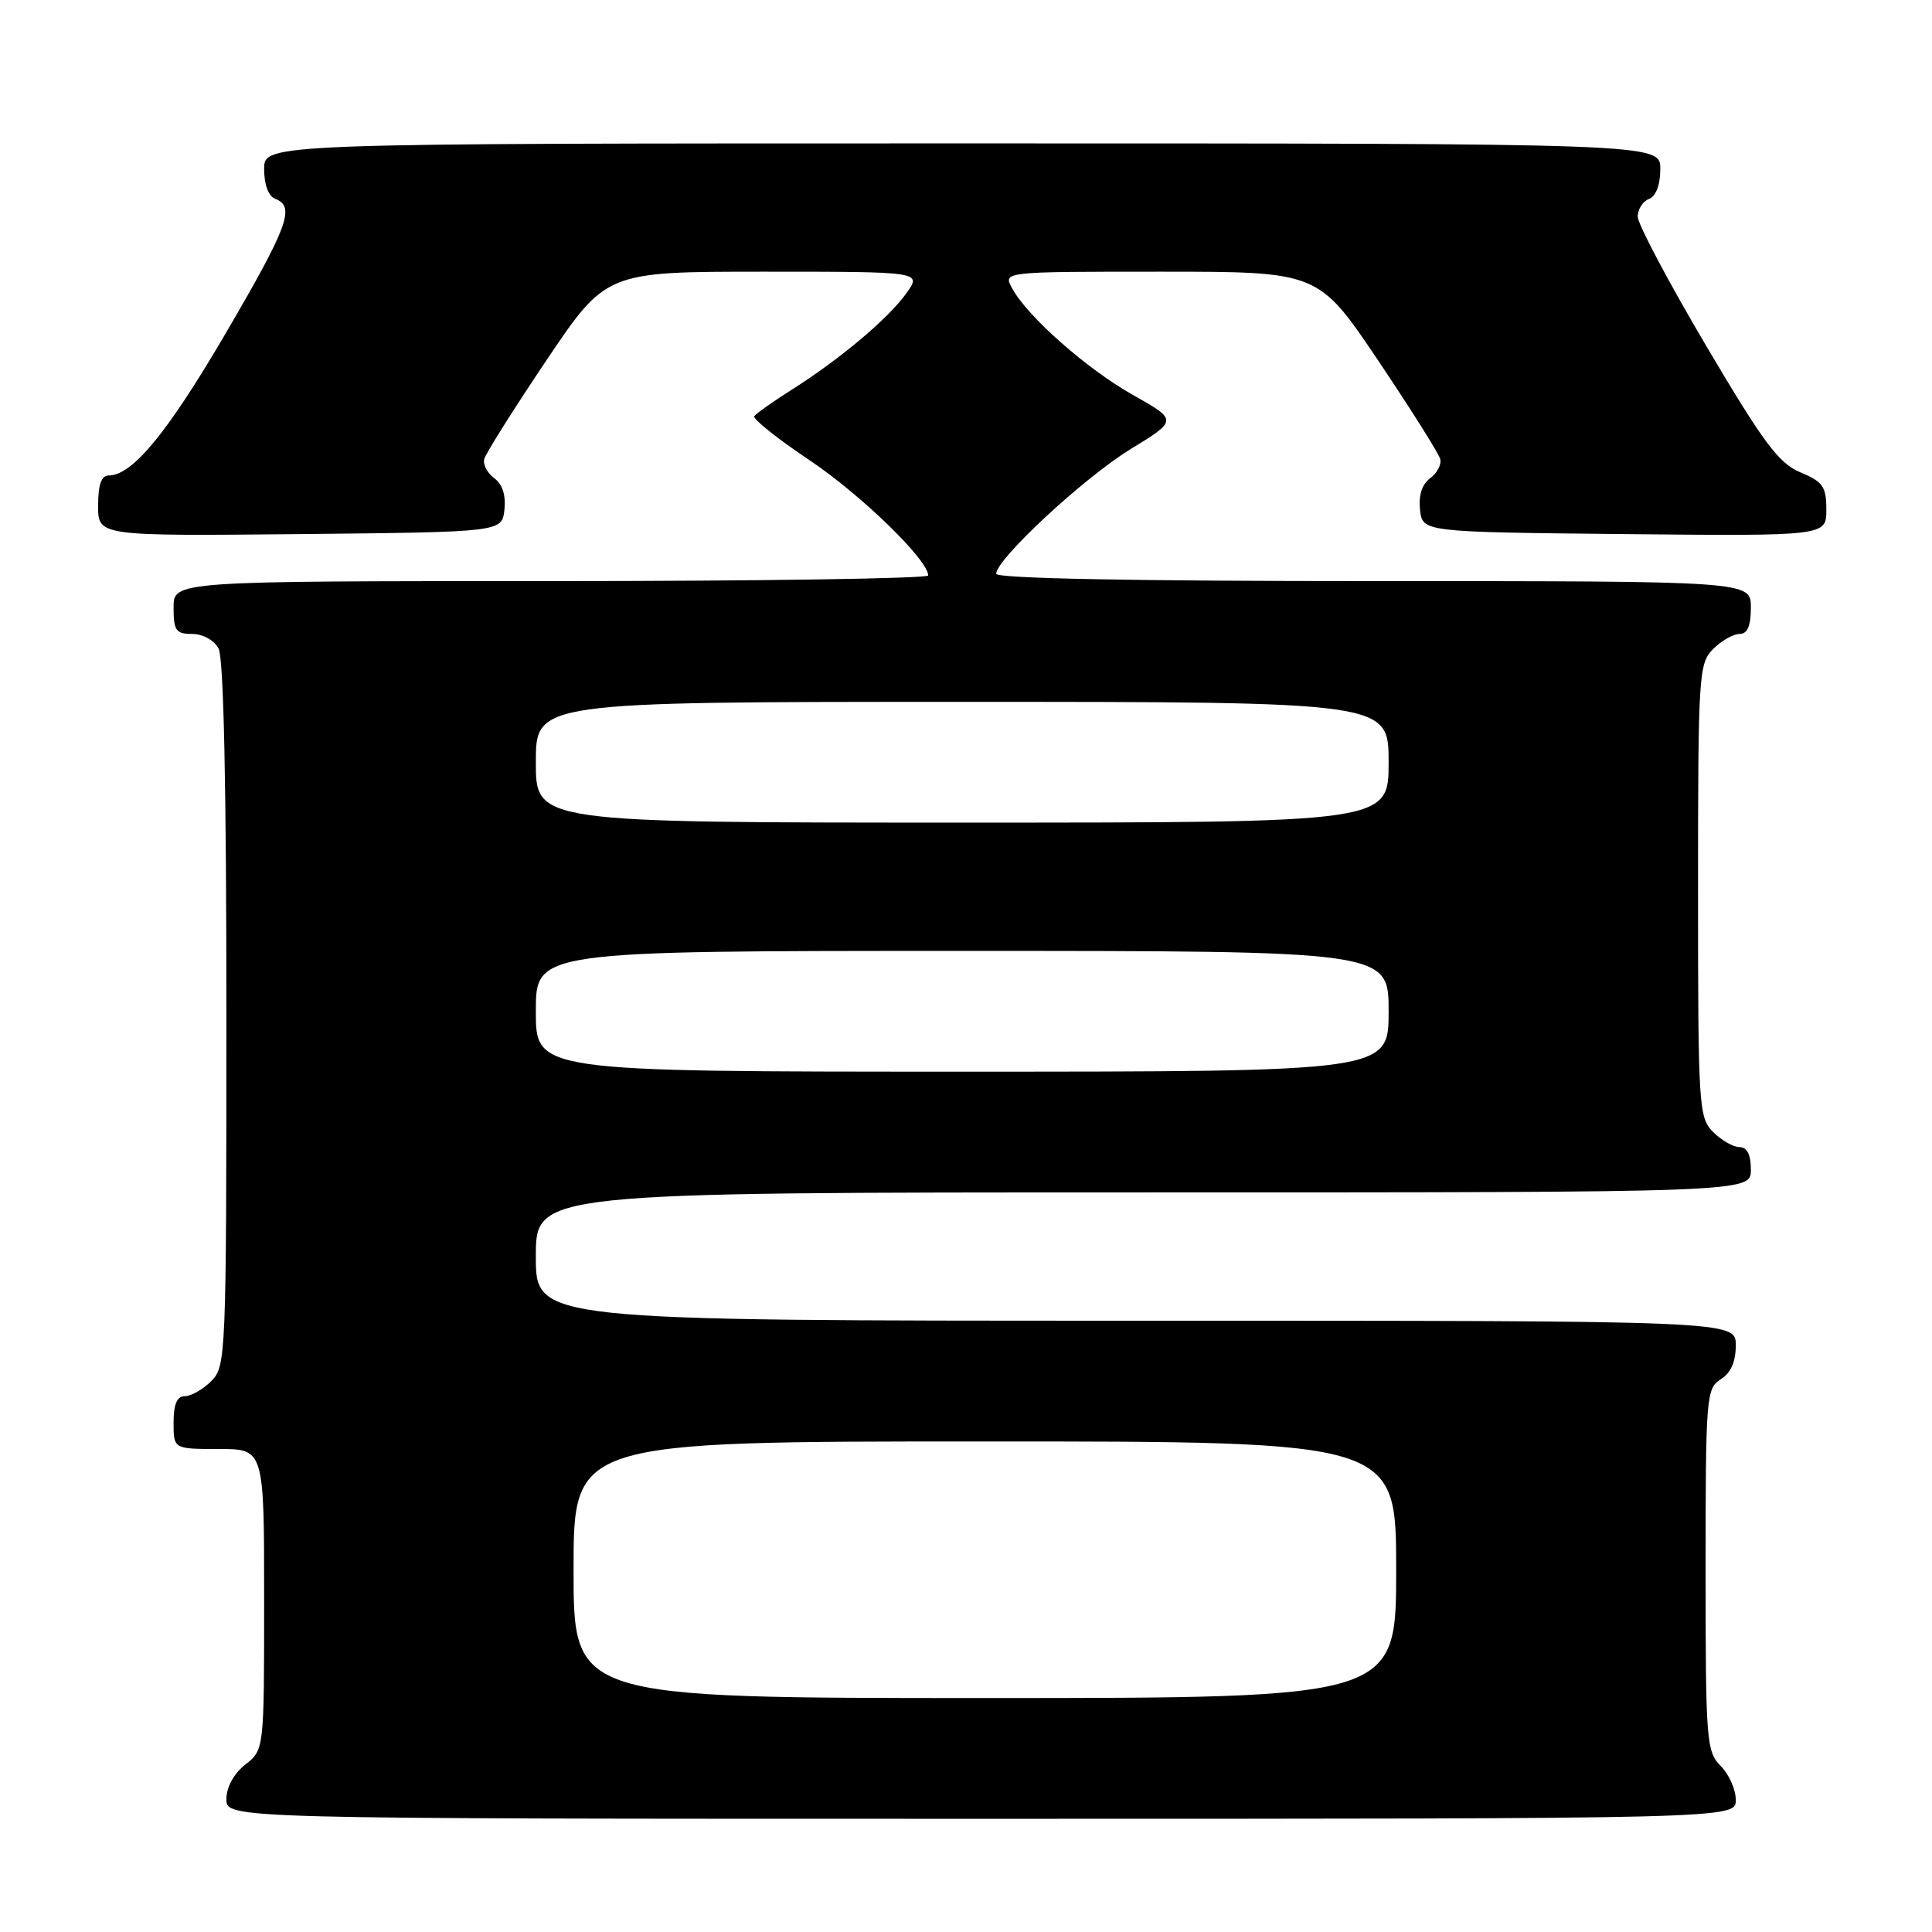 <?xml version="1.0" encoding="UTF-8" standalone="no"?>
<!DOCTYPE svg PUBLIC "-//W3C//DTD SVG 1.1//EN" "http://www.w3.org/Graphics/SVG/1.1/DTD/svg11.dtd" >
<svg xmlns="http://www.w3.org/2000/svg" xmlns:xlink="http://www.w3.org/1999/xlink" version="1.1" viewBox="0 0 256 256">
 <g >
 <path fill="currentColor"
d=" M 230.00 238.50 C 230.00 237.12 229.10 235.10 228.00 234.00 C 226.11 232.11 226.00 230.67 226.00 208.01 C 226.00 185.10 226.09 183.96 228.00 182.77 C 229.34 181.93 230.00 180.44 230.00 178.26 C 230.00 175.00 230.00 175.00 150.50 175.00 C 71.00 175.00 71.00 175.00 71.00 166.50 C 71.00 158.00 71.00 158.00 151.50 158.00 C 232.00 158.00 232.00 158.00 232.00 155.00 C 232.00 153.00 231.50 152.00 230.50 152.00 C 229.67 152.00 228.10 151.10 227.00 150.00 C 225.09 148.09 225.00 146.67 225.00 118.00 C 225.00 89.33 225.09 87.91 227.00 86.00 C 228.10 84.90 229.68 84.00 230.50 84.00 C 231.55 84.00 232.00 82.94 232.00 80.50 C 232.00 77.00 232.00 77.00 182.00 77.00 C 150.20 77.00 132.00 76.65 132.00 76.03 C 132.00 74.09 143.64 63.29 149.78 59.53 C 156.06 55.68 156.06 55.68 150.11 52.33 C 143.95 48.85 136.09 41.90 134.08 38.15 C 132.93 36.00 132.93 36.00 153.81 36.00 C 174.69 36.00 174.69 36.00 182.60 47.75 C 186.94 54.21 190.65 60.10 190.84 60.83 C 191.02 61.55 190.42 62.70 189.50 63.37 C 188.42 64.17 187.95 65.64 188.16 67.55 C 188.50 70.50 188.50 70.50 215.25 70.77 C 242.00 71.03 242.00 71.03 242.00 67.53 C 242.00 64.49 241.55 63.84 238.57 62.59 C 235.69 61.39 233.70 58.72 226.08 45.83 C 221.10 37.40 217.02 29.70 217.01 28.72 C 217.00 27.74 217.67 26.68 218.50 26.36 C 219.43 26.01 220.00 24.49 220.00 22.39 C 220.00 19.00 220.00 19.00 127.50 19.00 C 35.00 19.00 35.00 19.00 35.00 22.39 C 35.00 24.49 35.57 26.01 36.50 26.36 C 39.15 27.38 38.16 30.04 29.92 44.14 C 22.22 57.31 17.55 63.00 14.42 63.00 C 13.43 63.00 13.00 64.21 13.00 67.02 C 13.00 71.03 13.00 71.03 39.75 70.77 C 66.50 70.50 66.50 70.50 66.84 67.55 C 67.05 65.64 66.58 64.17 65.50 63.37 C 64.58 62.70 63.98 61.55 64.16 60.83 C 64.35 60.10 68.06 54.21 72.40 47.75 C 80.31 36.00 80.31 36.00 101.22 36.00 C 122.14 36.00 122.14 36.00 120.11 38.84 C 117.74 42.18 111.36 47.55 104.94 51.62 C 102.44 53.20 100.20 54.79 99.95 55.14 C 99.70 55.49 102.97 58.10 107.21 60.94 C 114.03 65.50 122.98 74.18 122.99 76.25 C 123.00 76.66 100.50 77.00 73.00 77.00 C 23.00 77.00 23.00 77.00 23.00 80.50 C 23.00 83.55 23.31 84.00 25.46 84.00 C 26.88 84.00 28.37 84.83 28.96 85.93 C 29.64 87.19 30.00 104.25 30.00 134.43 C 30.00 179.67 29.94 181.06 28.00 183.00 C 26.90 184.10 25.32 185.00 24.50 185.00 C 23.45 185.00 23.00 186.06 23.00 188.50 C 23.00 192.00 23.00 192.00 29.00 192.00 C 35.00 192.00 35.00 192.00 35.00 211.93 C 35.00 231.85 35.00 231.85 32.50 233.82 C 30.98 235.02 30.00 236.81 30.00 238.39 C 30.00 241.00 30.00 241.00 130.00 241.00 C 230.00 241.00 230.00 241.00 230.00 238.50 Z  M 76.00 208.00 C 76.00 191.00 76.00 191.00 130.50 191.00 C 185.00 191.00 185.00 191.00 185.00 208.00 C 185.00 225.00 185.00 225.00 130.50 225.00 C 76.00 225.00 76.00 225.00 76.00 208.00 Z  M 71.00 134.00 C 71.00 126.00 71.00 126.00 127.50 126.00 C 184.00 126.00 184.00 126.00 184.00 134.00 C 184.00 142.00 184.00 142.00 127.50 142.00 C 71.00 142.00 71.00 142.00 71.00 134.00 Z  M 71.00 101.00 C 71.00 93.00 71.00 93.00 127.50 93.00 C 184.00 93.00 184.00 93.00 184.00 101.00 C 184.00 109.00 184.00 109.00 127.50 109.00 C 71.00 109.00 71.00 109.00 71.00 101.00 Z "/>
</g>
</svg>